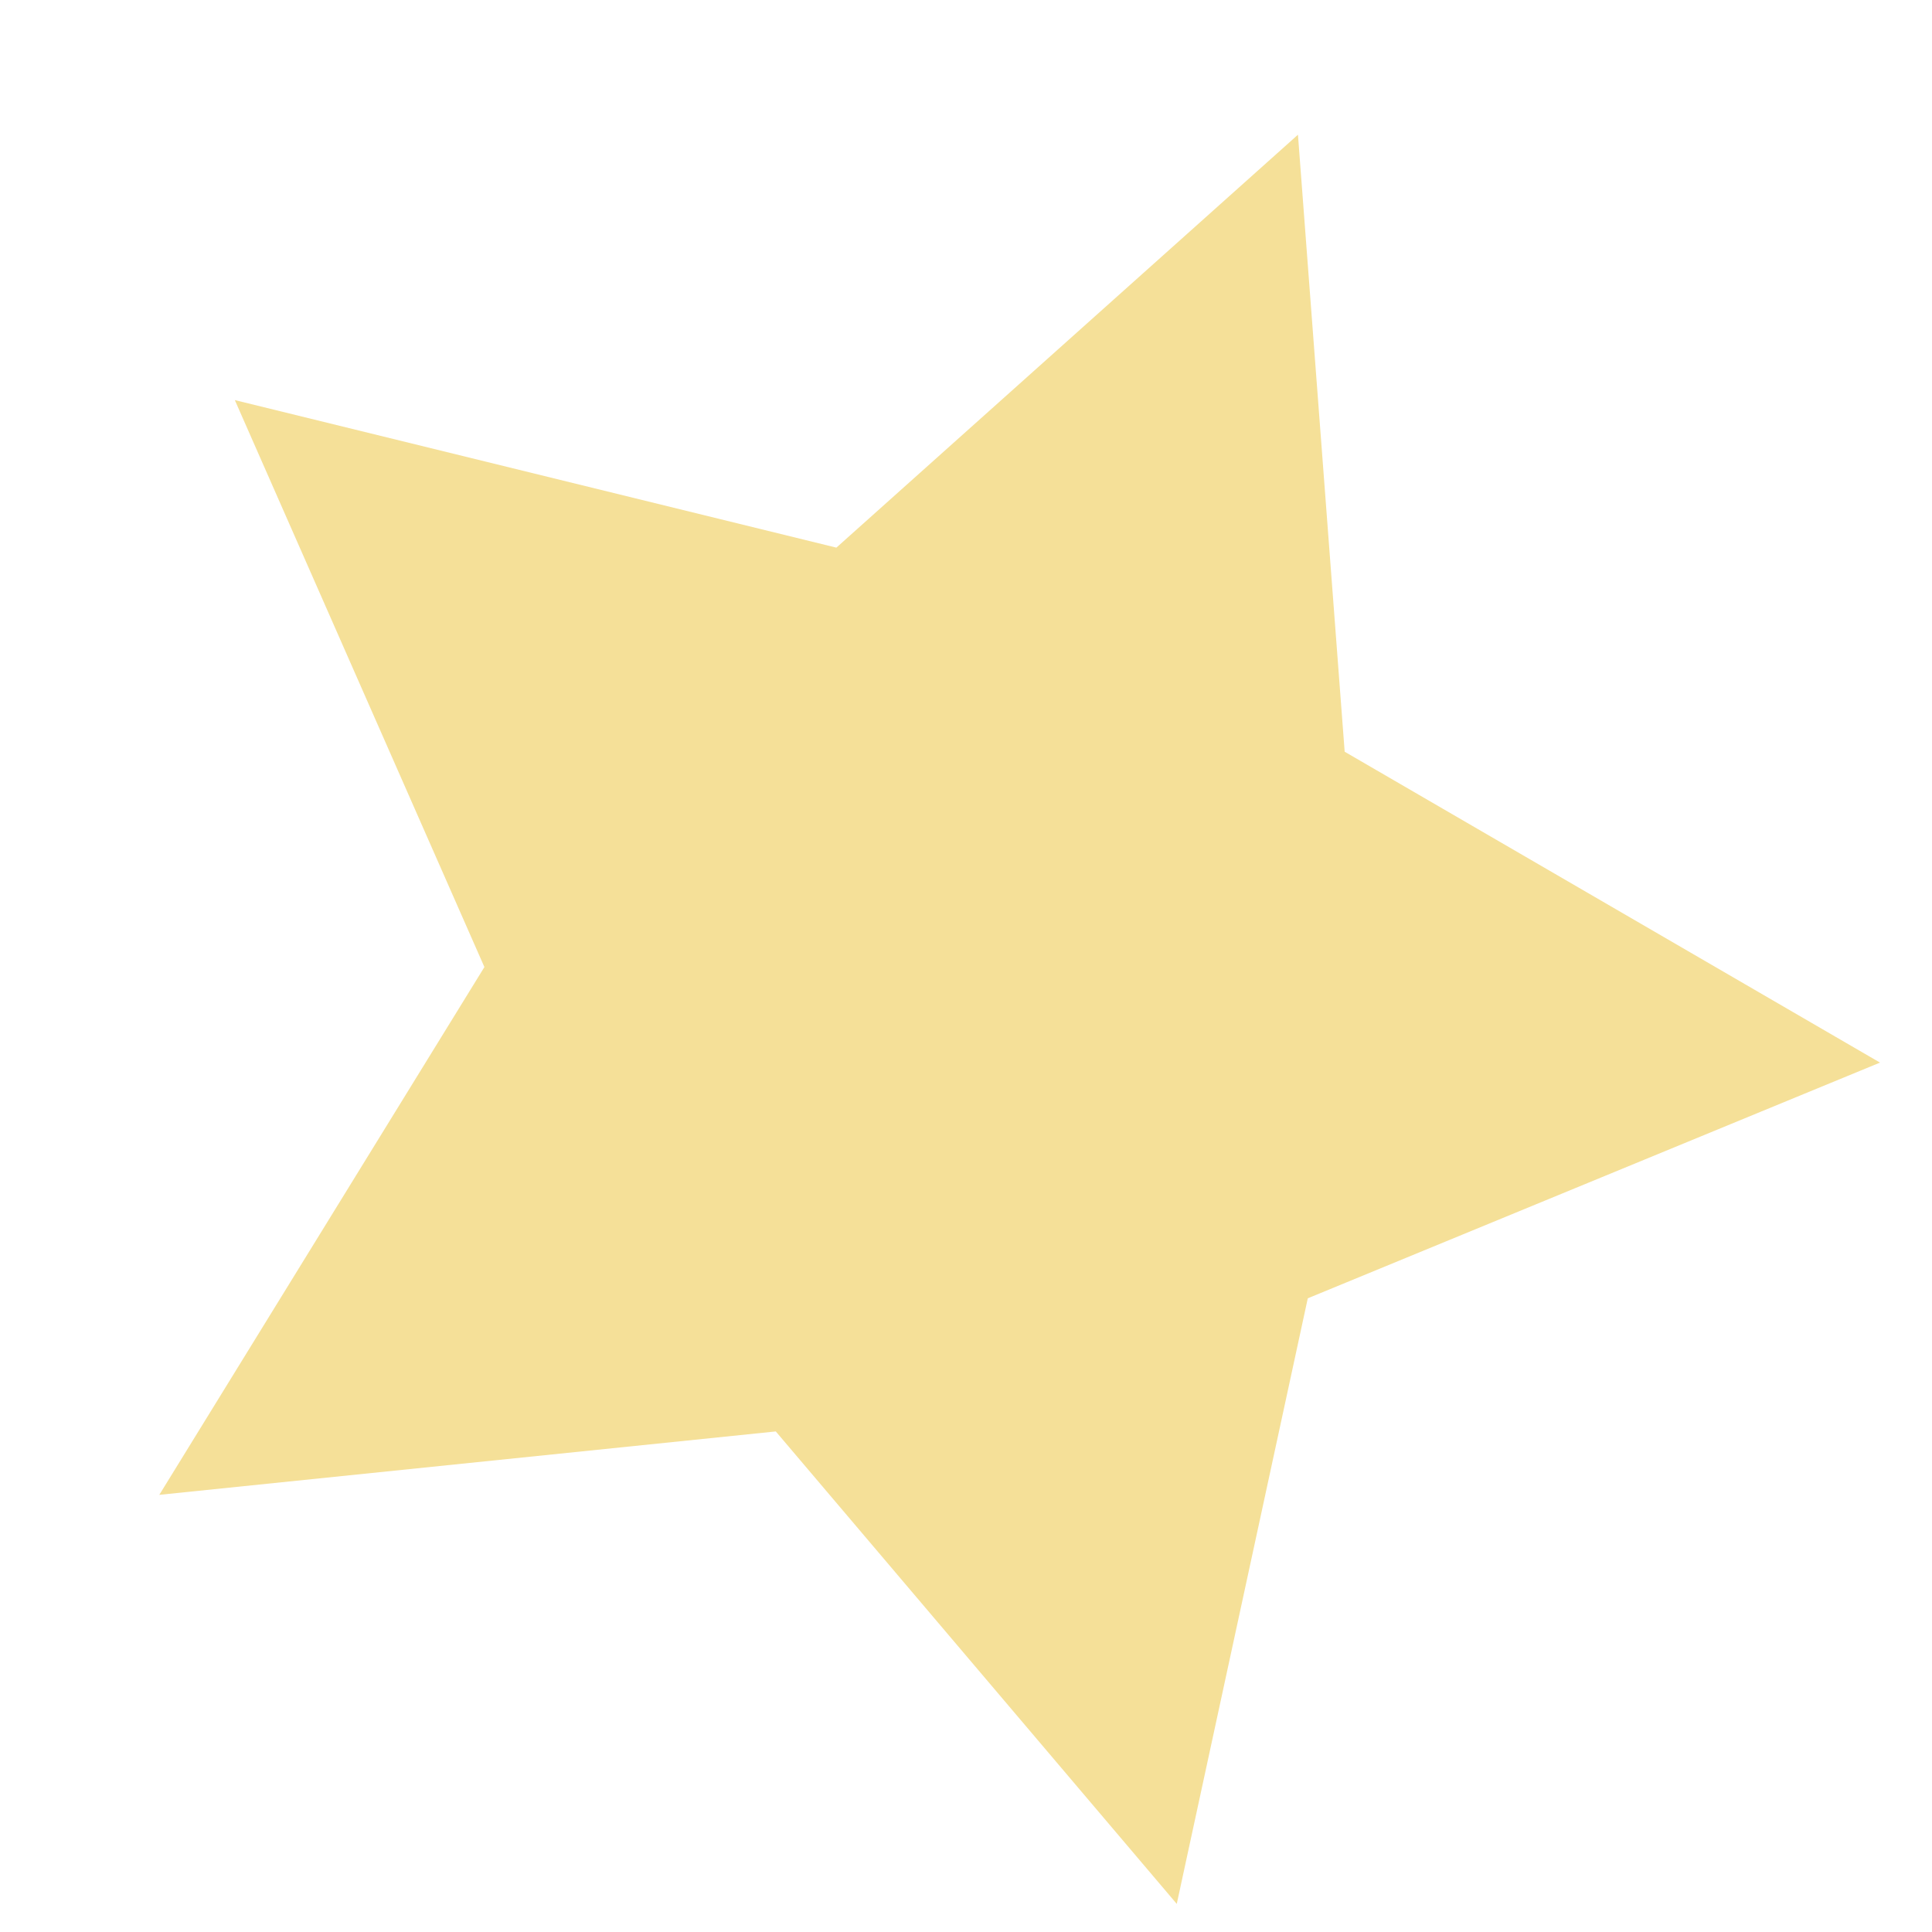 <svg width="11" height="11" viewBox="0 0 11 11" fill="none" xmlns="http://www.w3.org/2000/svg">
<path d="M0.907 8.511L2.758 5.506L1.337 2.278L4.762 3.118L7.39 0.767L7.656 4.28L10.704 6.05L7.446 7.392L6.7 10.84L4.417 8.15L0.907 8.511Z" fill="#F5E098"/>
</svg>
